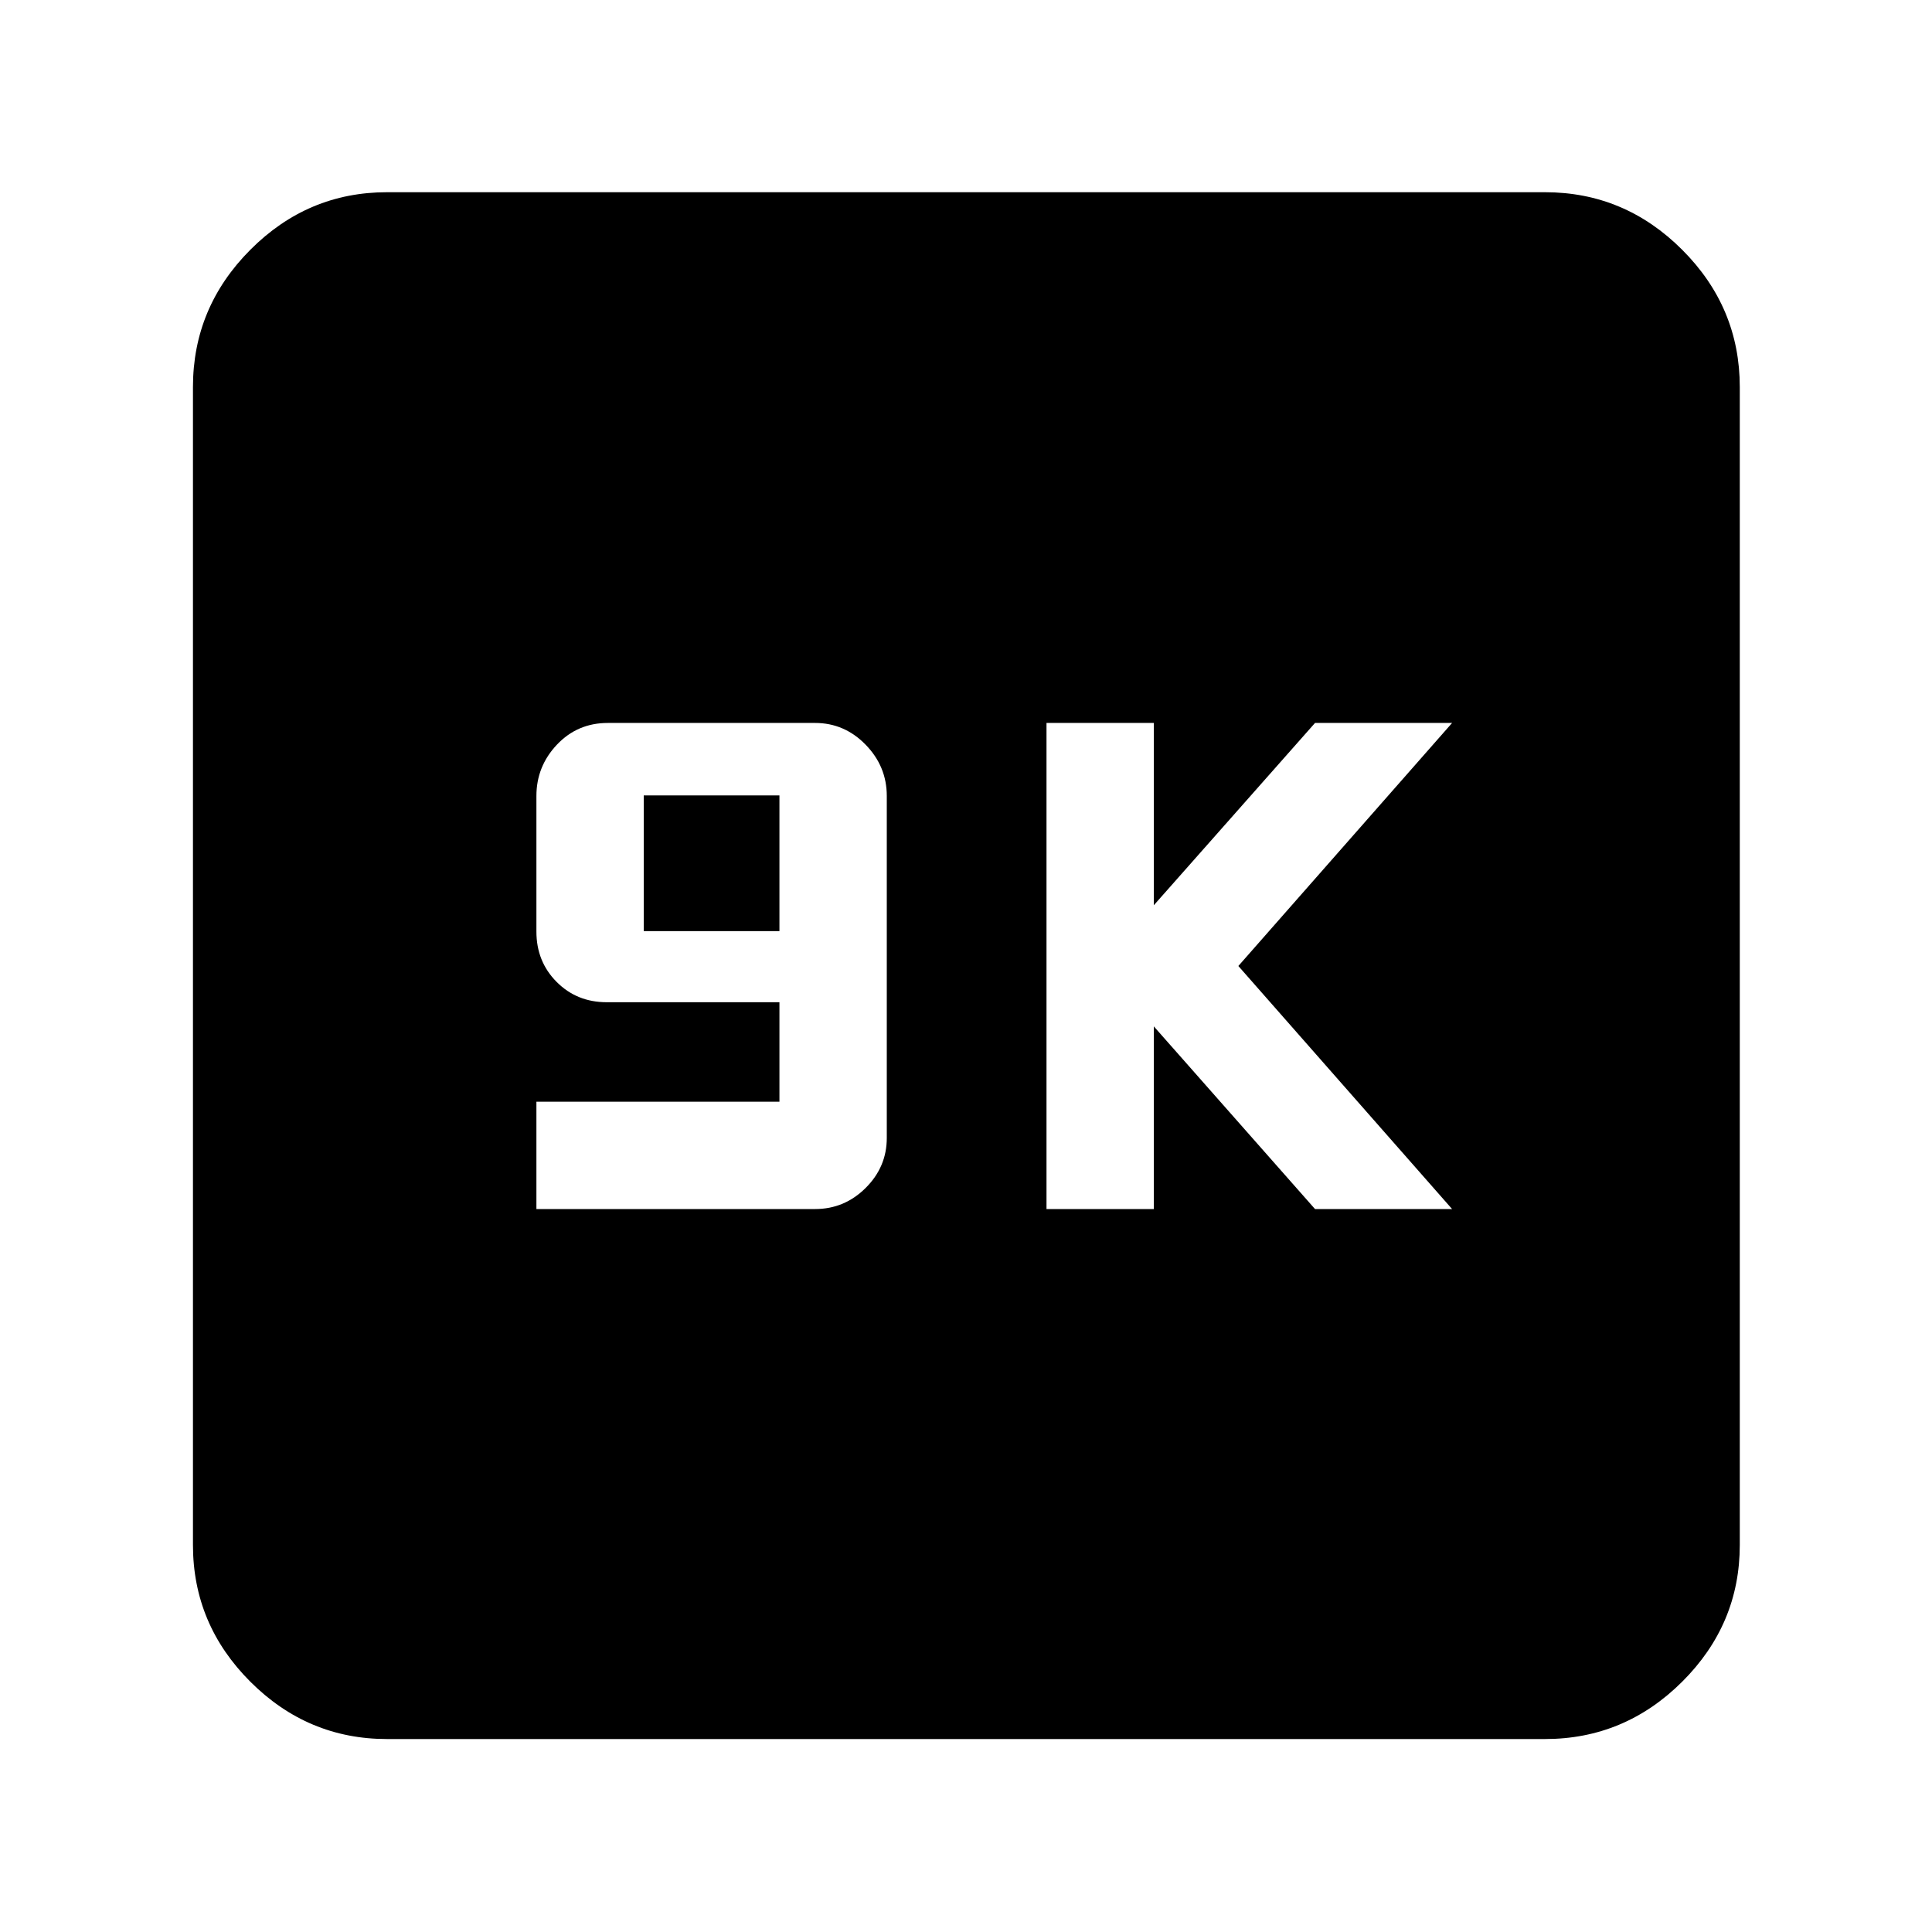 <svg xmlns="http://www.w3.org/2000/svg" height="40" viewBox="0 -960 960 960" width="40"><path d="M266.54-359.23h138.47q14.56 0 25.09-10.45 10.54-10.45 10.54-24.89v-169.91q0-14.72-10.54-25.51-10.53-10.78-25.09-10.78H302q-15.05 0-25.26 10.78-10.2 10.79-10.2 25.52v67.36q0 14.91 10.04 25.01 10.05 10.1 24.88 10.1h85.84v49.43H266.54v53.34Zm53.33-138.1v-67.44h67.43v67.44h-67.43ZM520-359.23h53.33V-450l80.1 90.77h68.11L615.33-480l106.21-120.77h-68.11l-80.1 90.58v-90.58H520v241.54ZM192.32-95.88q-39.43 0-67.94-28.5-28.5-28.51-28.5-67.94v-575.36q0-39.59 28.5-68.2 28.51-28.61 67.94-28.61h575.36q39.59 0 68.2 28.61t28.61 68.2v575.36q0 39.43-28.61 67.94-28.61 28.5-68.2 28.5H192.32Z"/></svg>